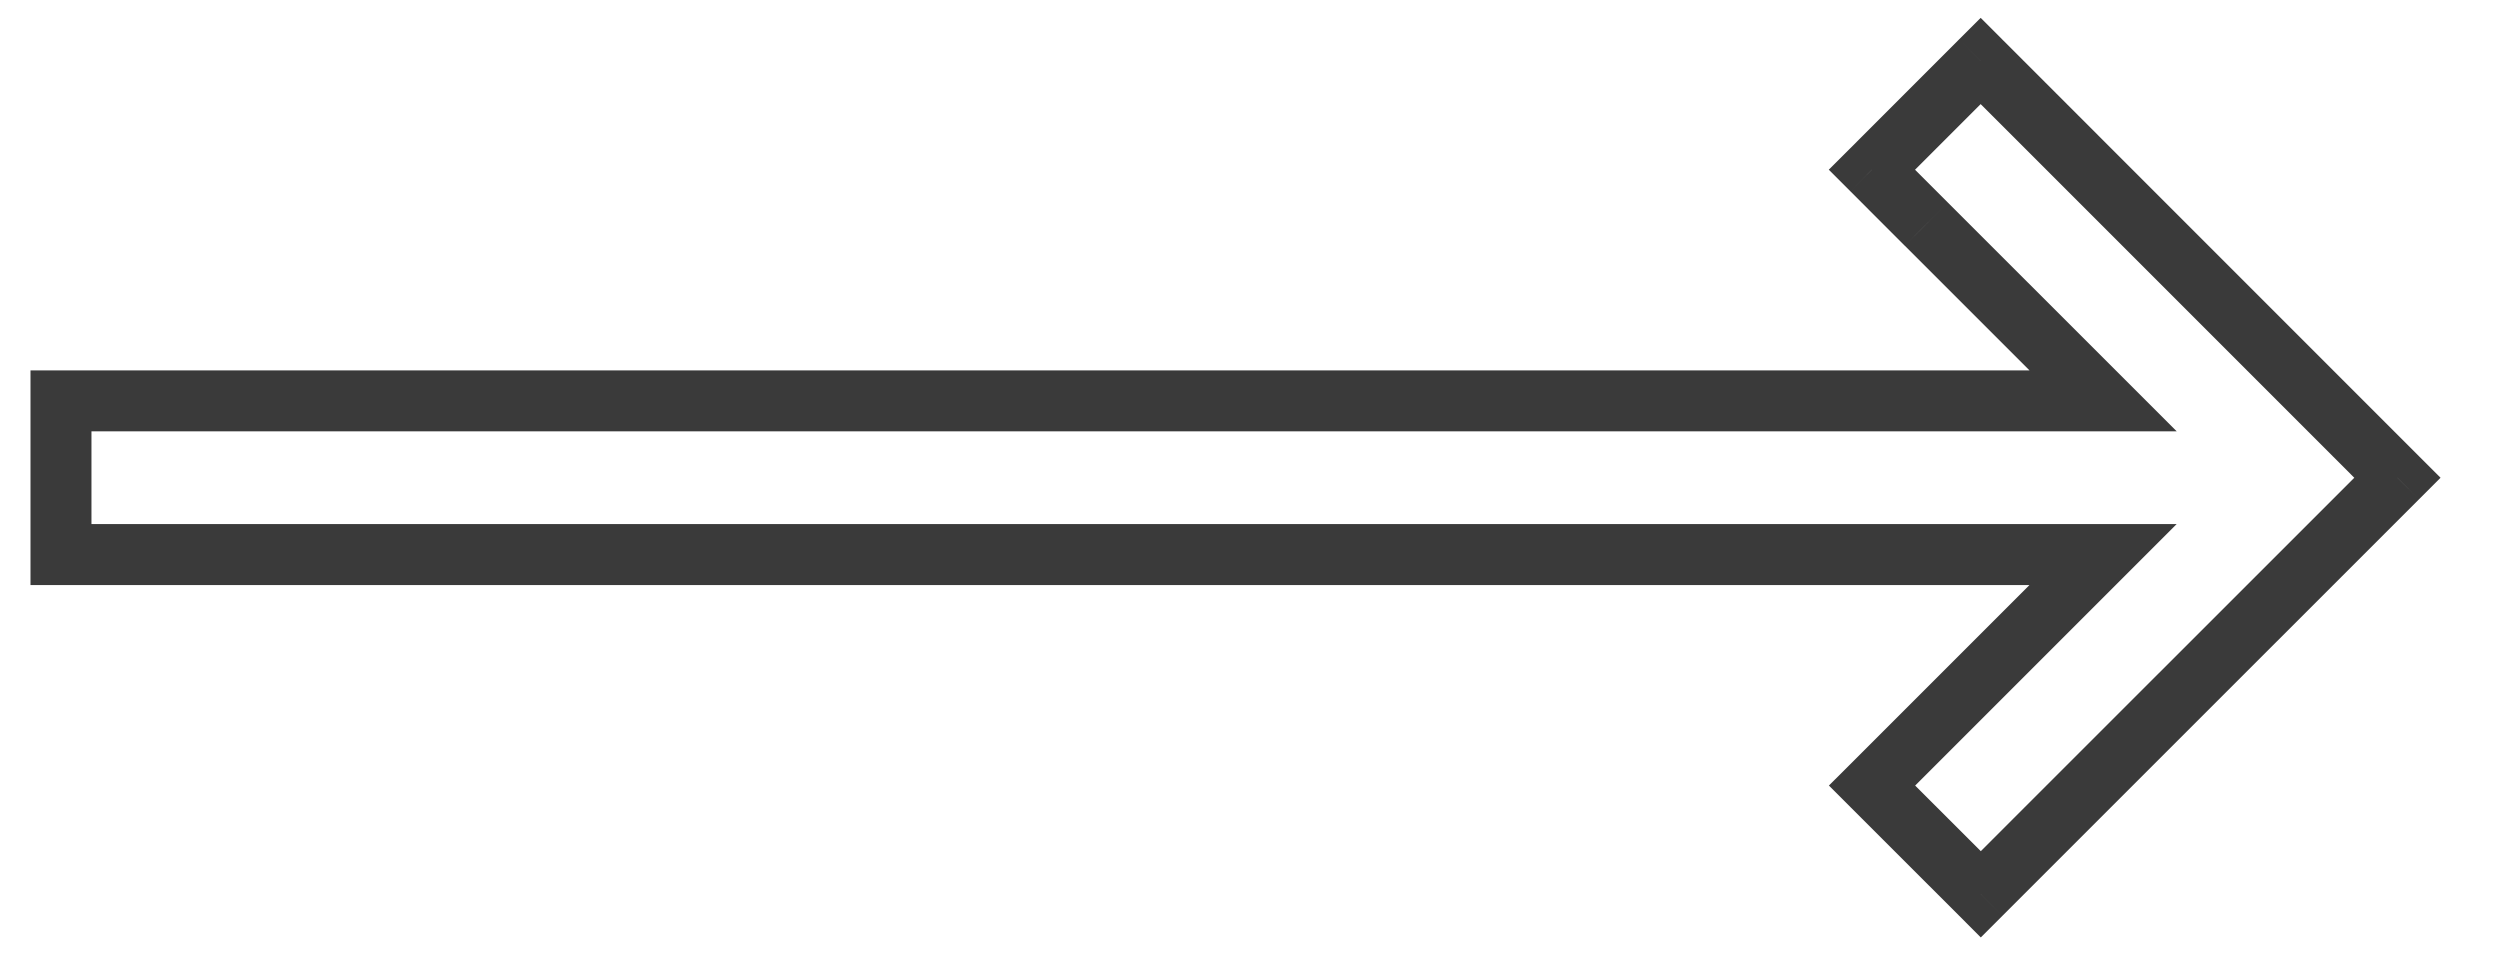 <svg width="41" height="16" viewBox="0 0 41 16" fill="none" xmlns="http://www.w3.org/2000/svg">
<path d="M32.483 1L32.836 0.646L32.483 0.293L32.129 0.646L32.483 1ZM30.699 2.783L30.346 2.43L29.992 2.783L30.346 3.137L30.699 2.783ZM33.374 1.892L33.728 1.538V1.538L33.374 1.892ZM39.318 7.835L39.671 8.189L40.025 7.835L39.671 7.482L39.318 7.835ZM33.377 13.775L33.023 13.421L33.023 13.421L33.377 13.775ZM32.485 14.667L32.132 15.02L32.485 15.374L32.839 15.02L32.485 14.667ZM30.702 12.883L30.348 12.53L29.994 12.883L30.348 13.237L30.702 12.883ZM31.593 11.992L31.947 12.345L31.593 11.992ZM34.489 9.095L34.843 9.449L35.697 8.595H34.489V9.095ZM1 9.095H0.5V9.595H1V9.095ZM1 6.574V6.074H0.5V6.574H1ZM34.49 6.574V7.074H35.698L34.844 6.22L34.49 6.574ZM31.591 3.675L31.237 4.029L31.238 4.029L31.591 3.675ZM32.129 0.646L30.346 2.43L31.053 3.137L32.836 1.354L32.129 0.646ZM33.728 1.538L32.836 0.646L32.129 1.354L33.021 2.245L33.728 1.538ZM39.671 7.482L33.728 1.538L33.021 2.245L38.964 8.189L39.671 7.482ZM33.73 14.129L39.671 8.189L38.964 7.482L33.023 13.421L33.73 14.129ZM32.839 15.02L33.73 14.129L33.023 13.421L32.132 14.313L32.839 15.02ZM30.348 13.237L32.132 15.02L32.839 14.313L31.055 12.53L30.348 13.237ZM31.24 11.638L30.348 12.53L31.055 13.237L31.947 12.345L31.24 11.638ZM34.136 8.742L31.24 11.638L31.947 12.345L34.843 9.449L34.136 8.742ZM2.261 9.595H34.489V8.595H2.261V9.595ZM1 9.595H2.261V8.595H1V9.595ZM0.5 6.574V9.095H1.5V6.574H0.5ZM2.261 6.074H1V7.074H2.261V6.074ZM34.49 6.074H2.261V7.074H34.49V6.074ZM31.238 4.029L34.137 6.927L34.844 6.22L31.945 3.322L31.238 4.029ZM30.346 3.137L31.237 4.029L31.945 3.322L31.053 2.43L30.346 3.137Z" fill="#3A3A3A"/>
</svg>
